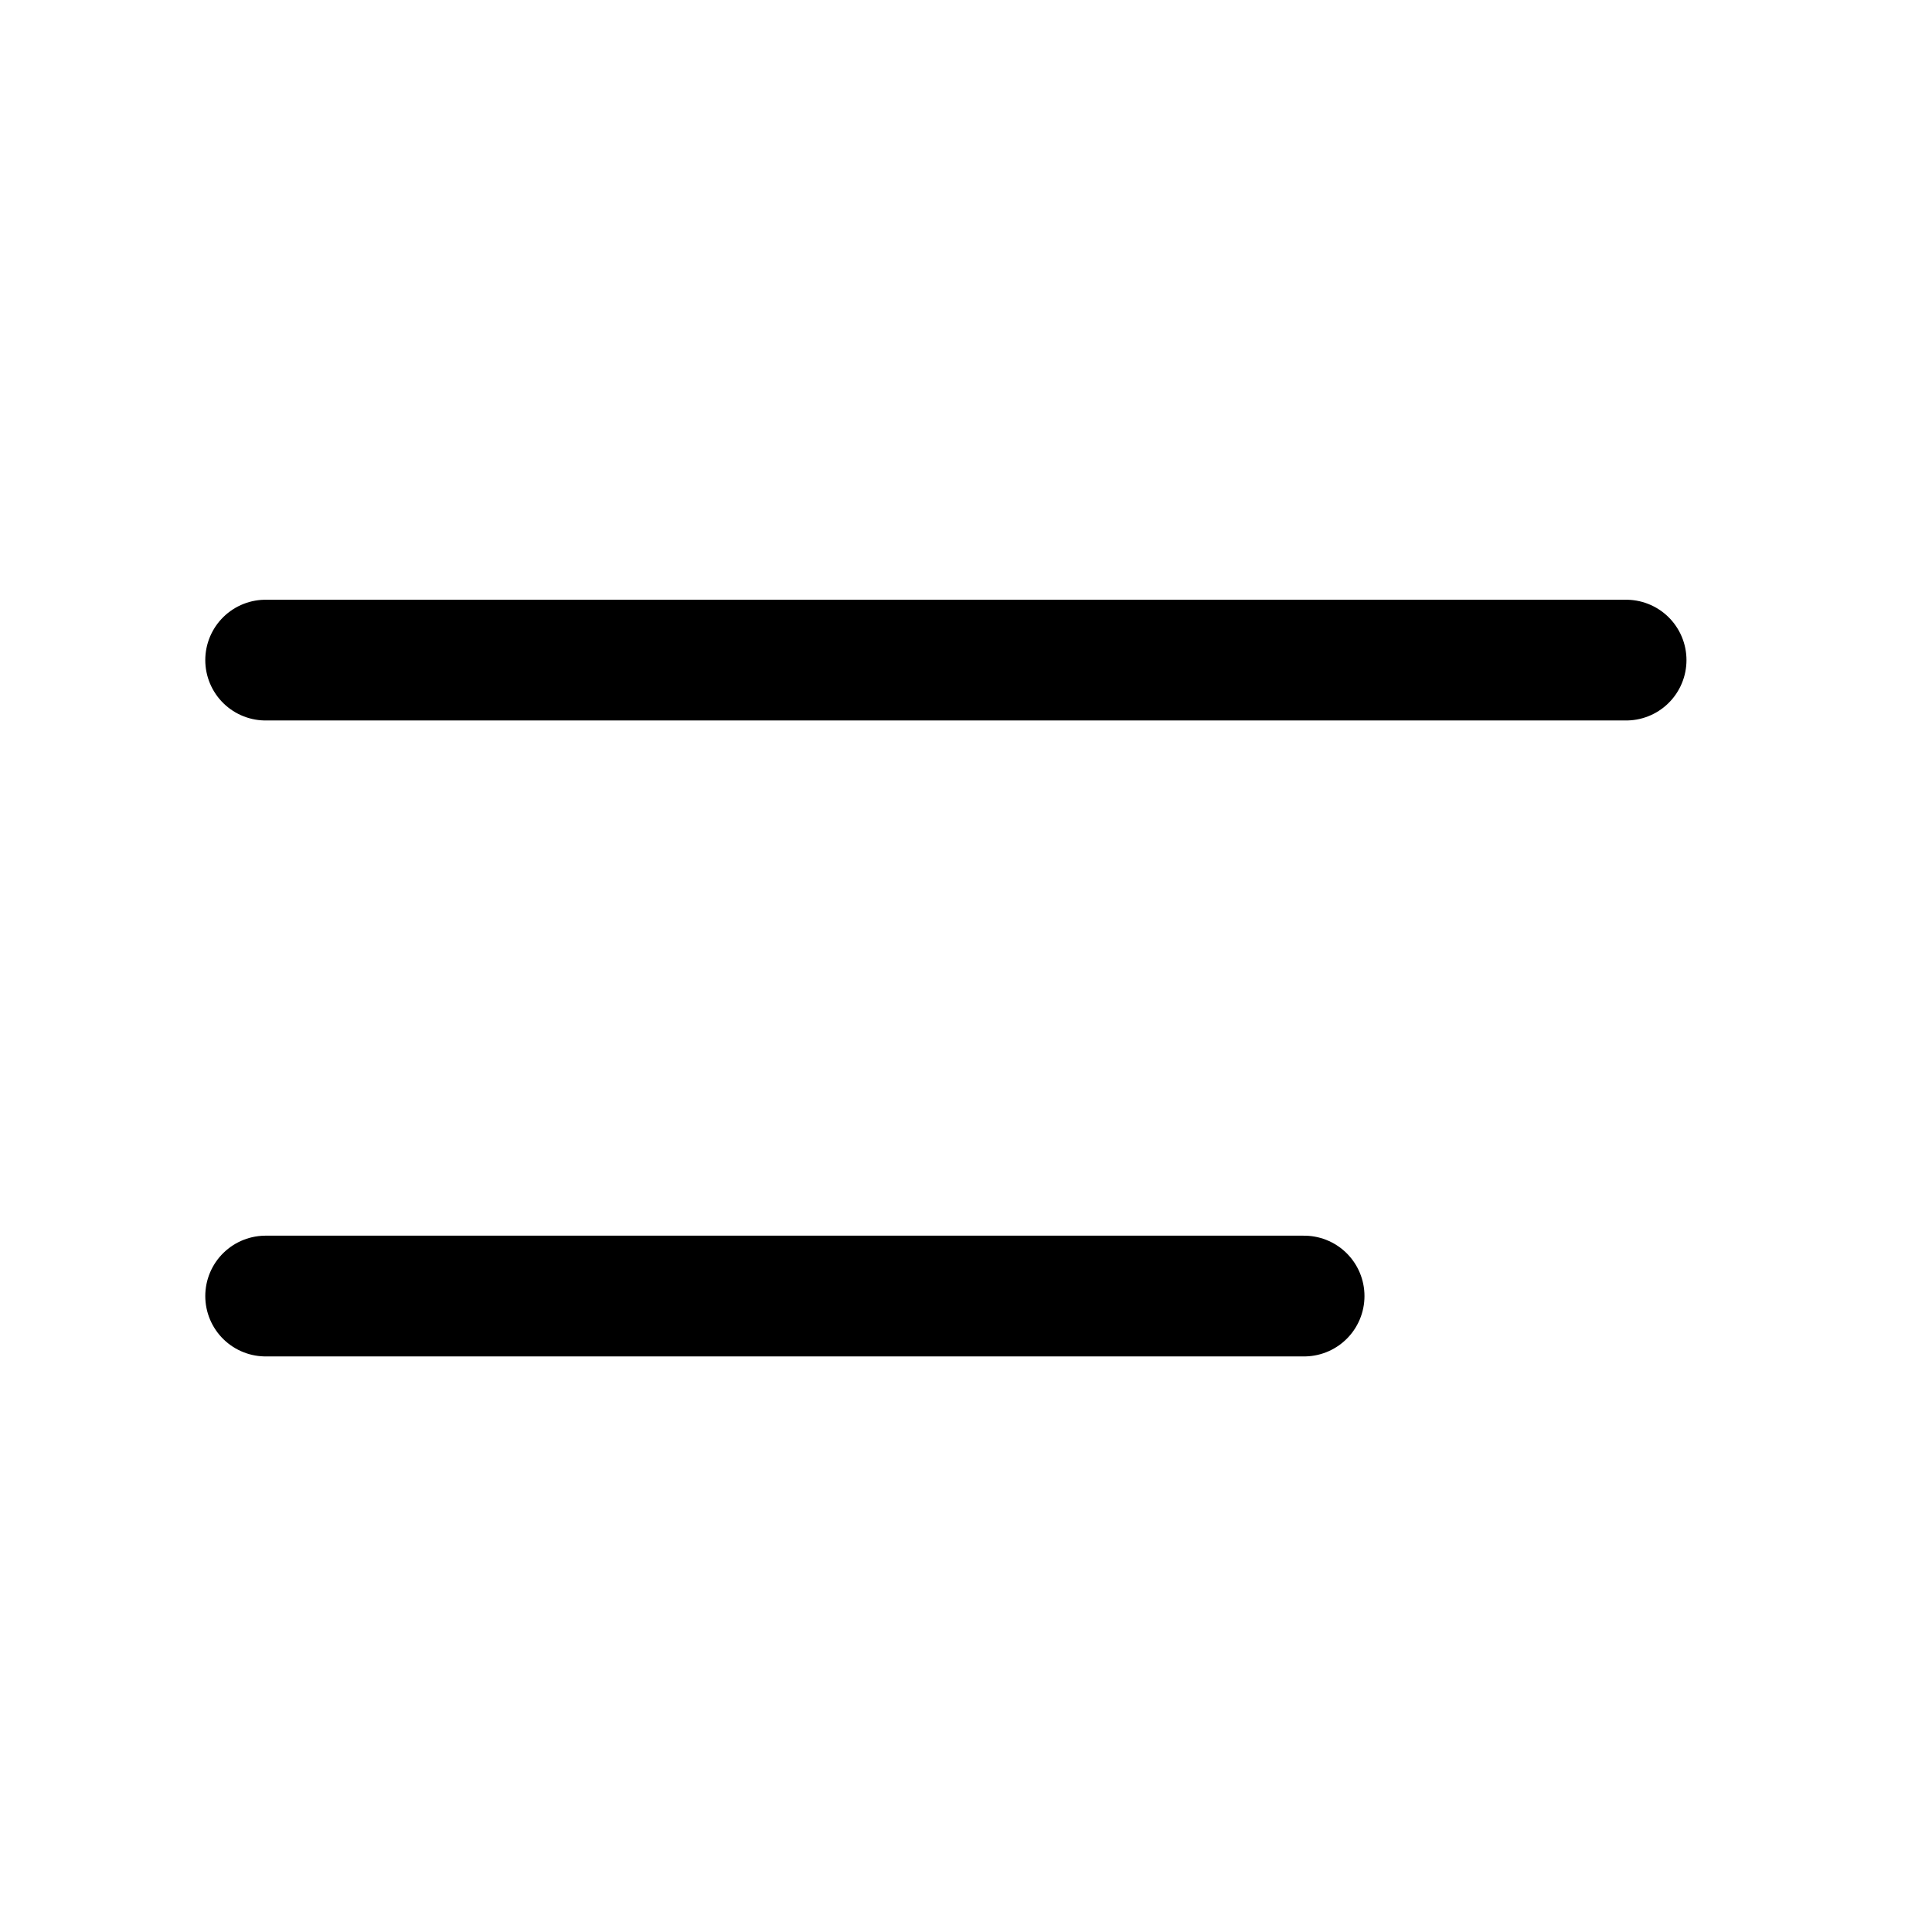 <?xml version="1.0" encoding="UTF-8"?>
<svg id="Layer_1" data-name="Layer 1" xmlns="http://www.w3.org/2000/svg" viewBox="0 0 24 24">
  <line x1="20.2" y1="8.2" x2="3.3" y2="8.2" fill="none" stroke="#000" stroke-linecap="round" stroke-linejoin="round" stroke-width="1.5"/>
  <line x1="16.2" y1="16.1" x2="3.3" y2="16.1" fill="none" stroke="#000" stroke-linecap="round" stroke-linejoin="round" stroke-width="1.5"/>
</svg>
